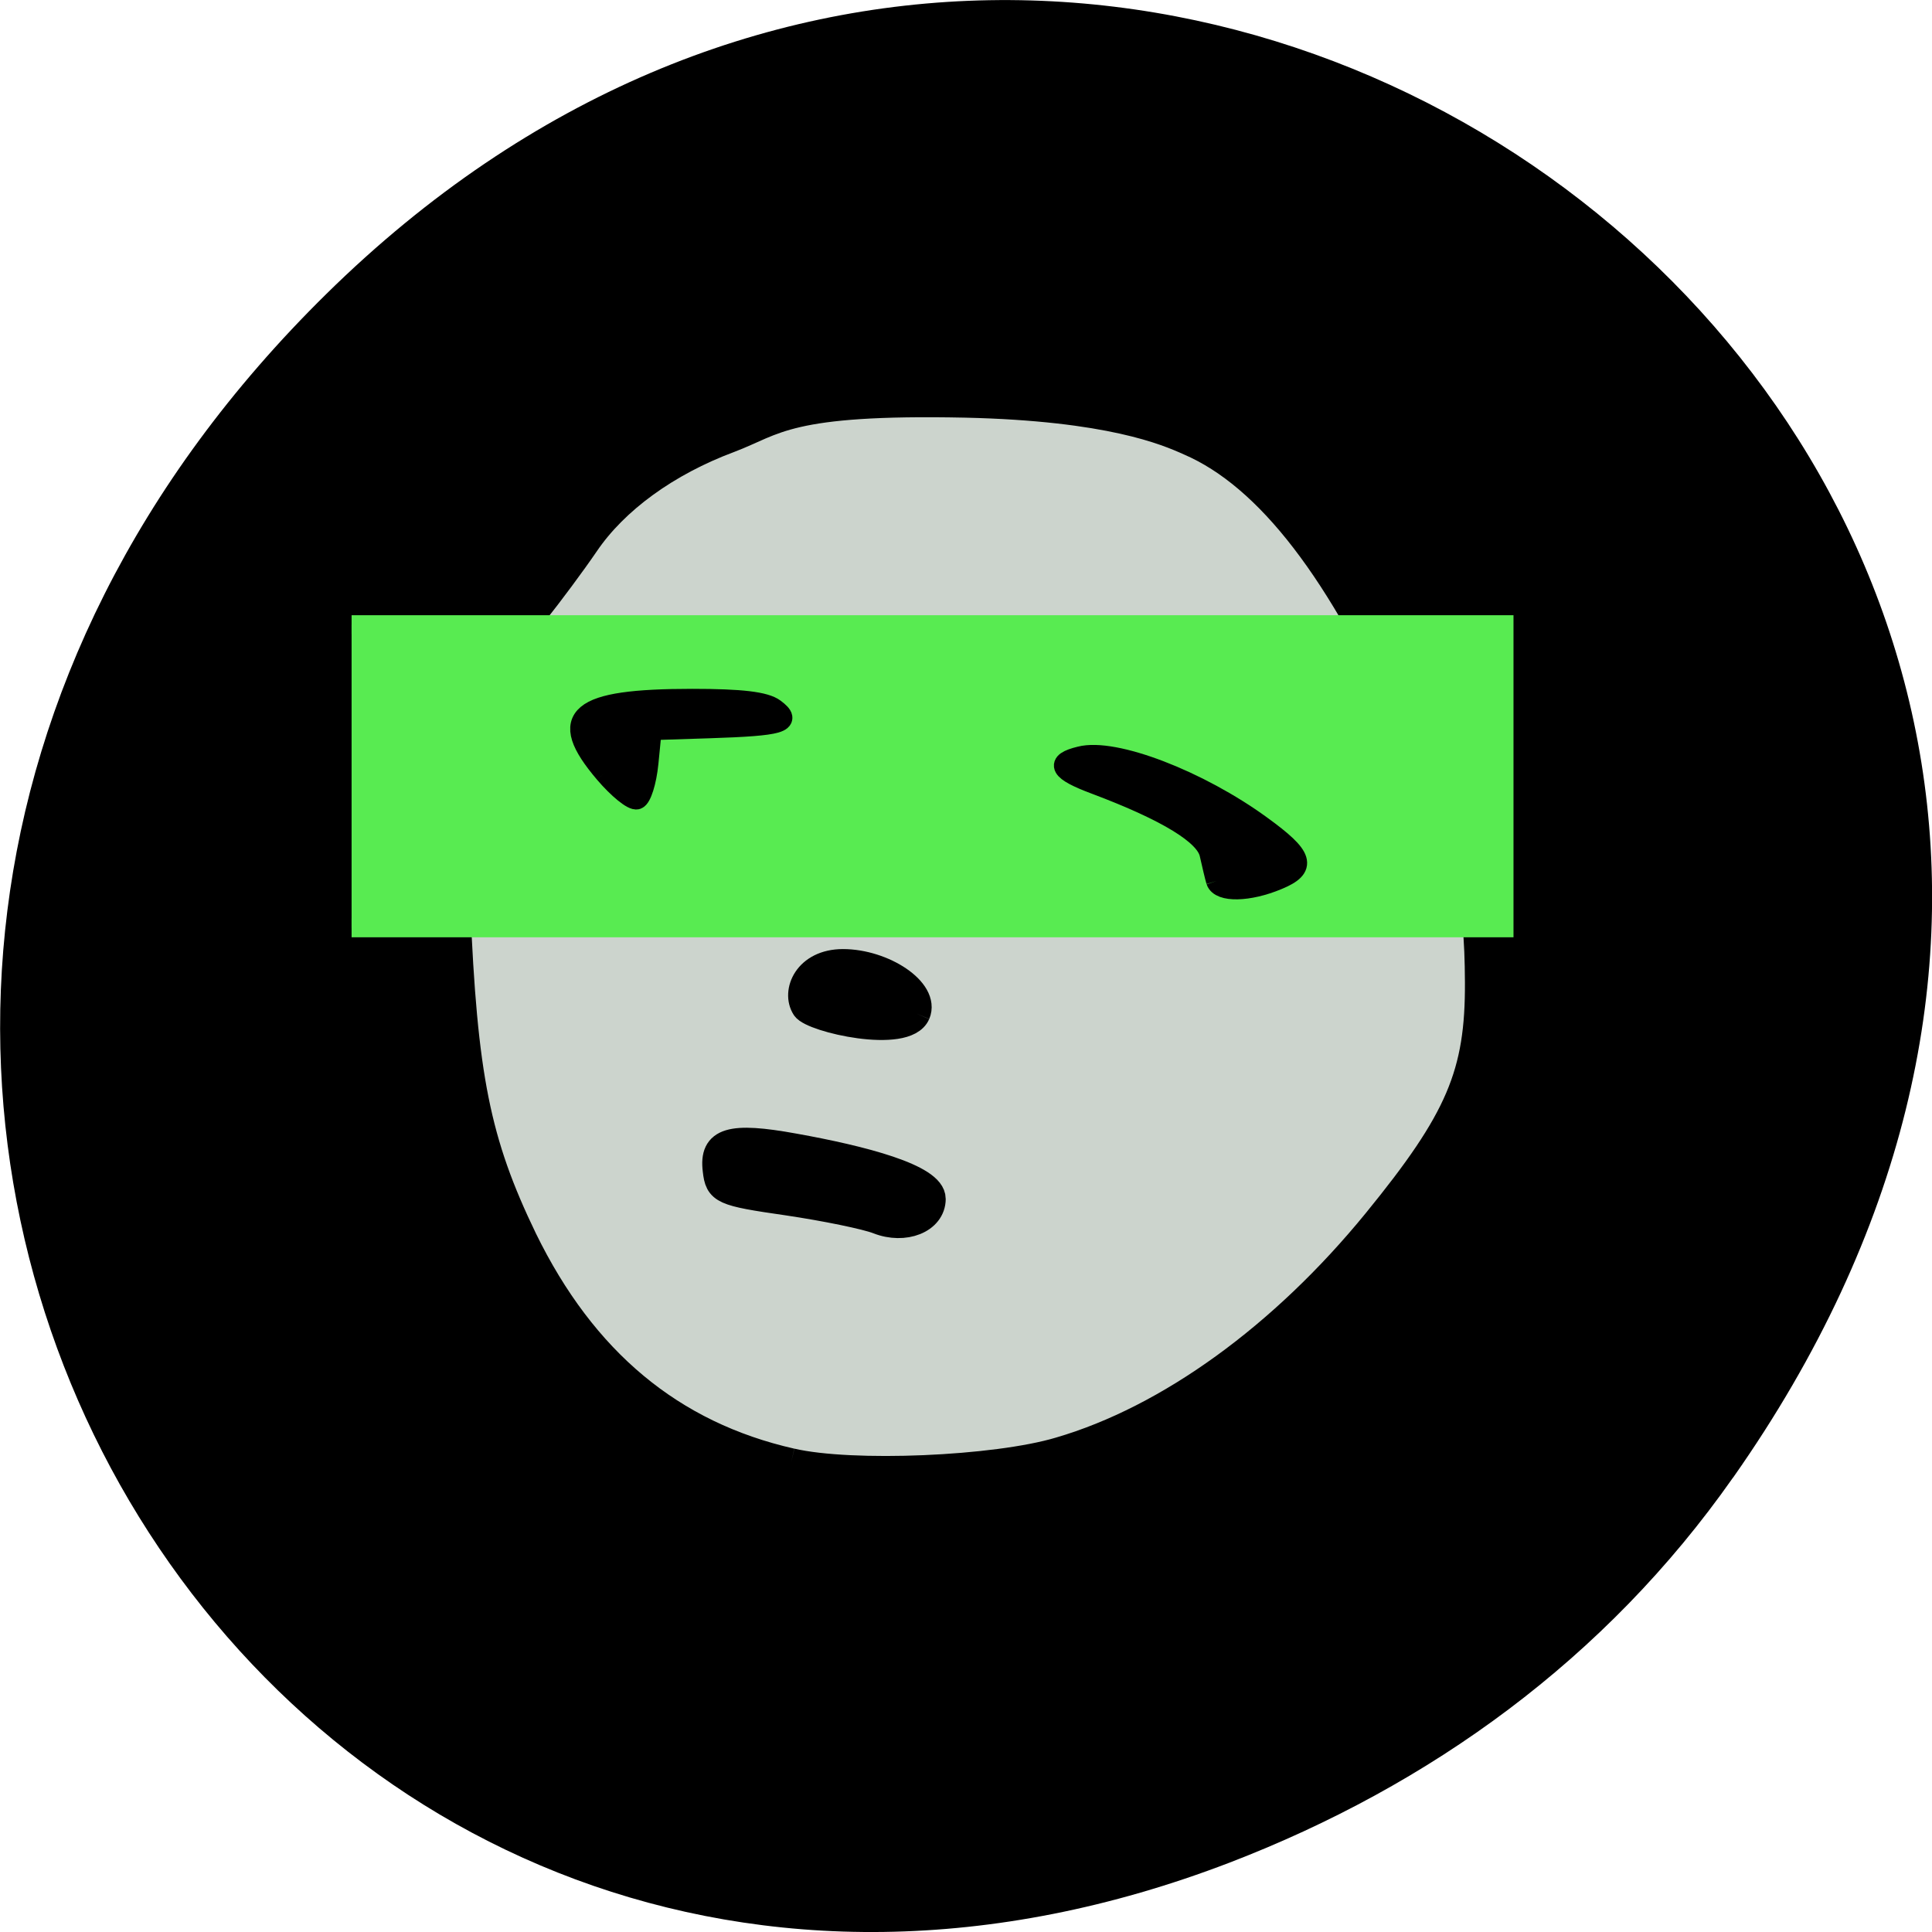 <svg xmlns="http://www.w3.org/2000/svg" viewBox="0 0 16 16"><path d="m 14.352 12.238 c 5.754 -8.18 -4.871 -16.473 -11.648 -9.805 c -6.387 6.281 -0.465 16.04 7.48 12.992 c 1.656 -0.637 3.113 -1.684 4.168 -3.188"/><g transform="matrix(0.062 0 0 0.062 13.701 9.169)"><path d="m -115.27 47.3 c -16 -3.625 -27.75 -13.438 -35.688 -29.687 c -6.25 -12.938 -8 -21.688 -8.938 -44.625 l -0.688 -19 l 3.688 -7.688 c 2 -4.25 5.313 -9.813 7.375 -12.313 c 2 -2.5 5.063 -6.625 6.813 -9.188 c 3.938 -5.813 10.813 -10.813 19.19 -13.938 c 6.125 -2.313 7.625 -5.188 31.5 -4.688 c 19.25 0.438 26.813 3.688 29.875 5.063 c 10.563 4.563 20.313 17.25 29.813 38.75 c 7.5 17.06 8.688 21.5 8.75 33.31 c 0.063 12.25 -2.563 18.375 -13.625 31.938 c -12.438 15.25 -27.687 26.312 -42.25 30.562 c -8.563 2.563 -27.75 3.375 -35.813 1.5 m 18.875 -35.06 c 0 -2.938 -9.438 -5.375 -18.5 -7 c -8.563 -1.563 -11 -0.813 -10.5 3.188 c 0.313 2.813 0.875 3.063 9.563 4.313 c 5.063 0.75 10.563 1.875 12.13 2.5 c 3.5 1.375 7.313 -0.063 7.313 -3 m -2.063 -24.688 c 1.313 -3.125 -4.563 -6.938 -9.938 -6.938 c -4.875 0 -6.5 4 -5.125 6.125 c 1 1.563 13.5 4.438 15.06 0.813" fill="#ccd4cd" stroke="#000" stroke-width="3.455"/><path d="m -174.02 -64.45 h 153.94 v 40.5 h -153.94" fill="#58eb51" stroke="#58eb51" stroke-width="2.519"/><g stroke="#000" stroke-width="2.725"><path d="m -140.21 -44.638 c -6.438 -7.563 -3.688 -9.875 11.688 -9.875 c 6.563 0 9.75 0.375 11 1.313 c 2.438 1.813 0.875 2.25 -8.688 2.563 l -7.75 0.25 l -0.438 4.438 c -0.25 2.5 -0.938 4.625 -1.5 4.813 c -0.563 0.188 -2.5 -1.375 -4.313 -3.5"/><path d="m -58.52 -30.2 c -0.188 -0.625 -0.563 -2.25 -0.875 -3.625 c -0.563 -2.563 -5.625 -5.688 -15.25 -9.313 c -4.875 -1.813 -5.438 -2.875 -2.063 -3.688 c 4.563 -1.188 15.875 3.188 24.19 9.25 c 5.688 4.125 6.125 5.563 2.188 7.188 c -3.875 1.625 -7.688 1.688 -8.188 0.188"/></g></g></svg>